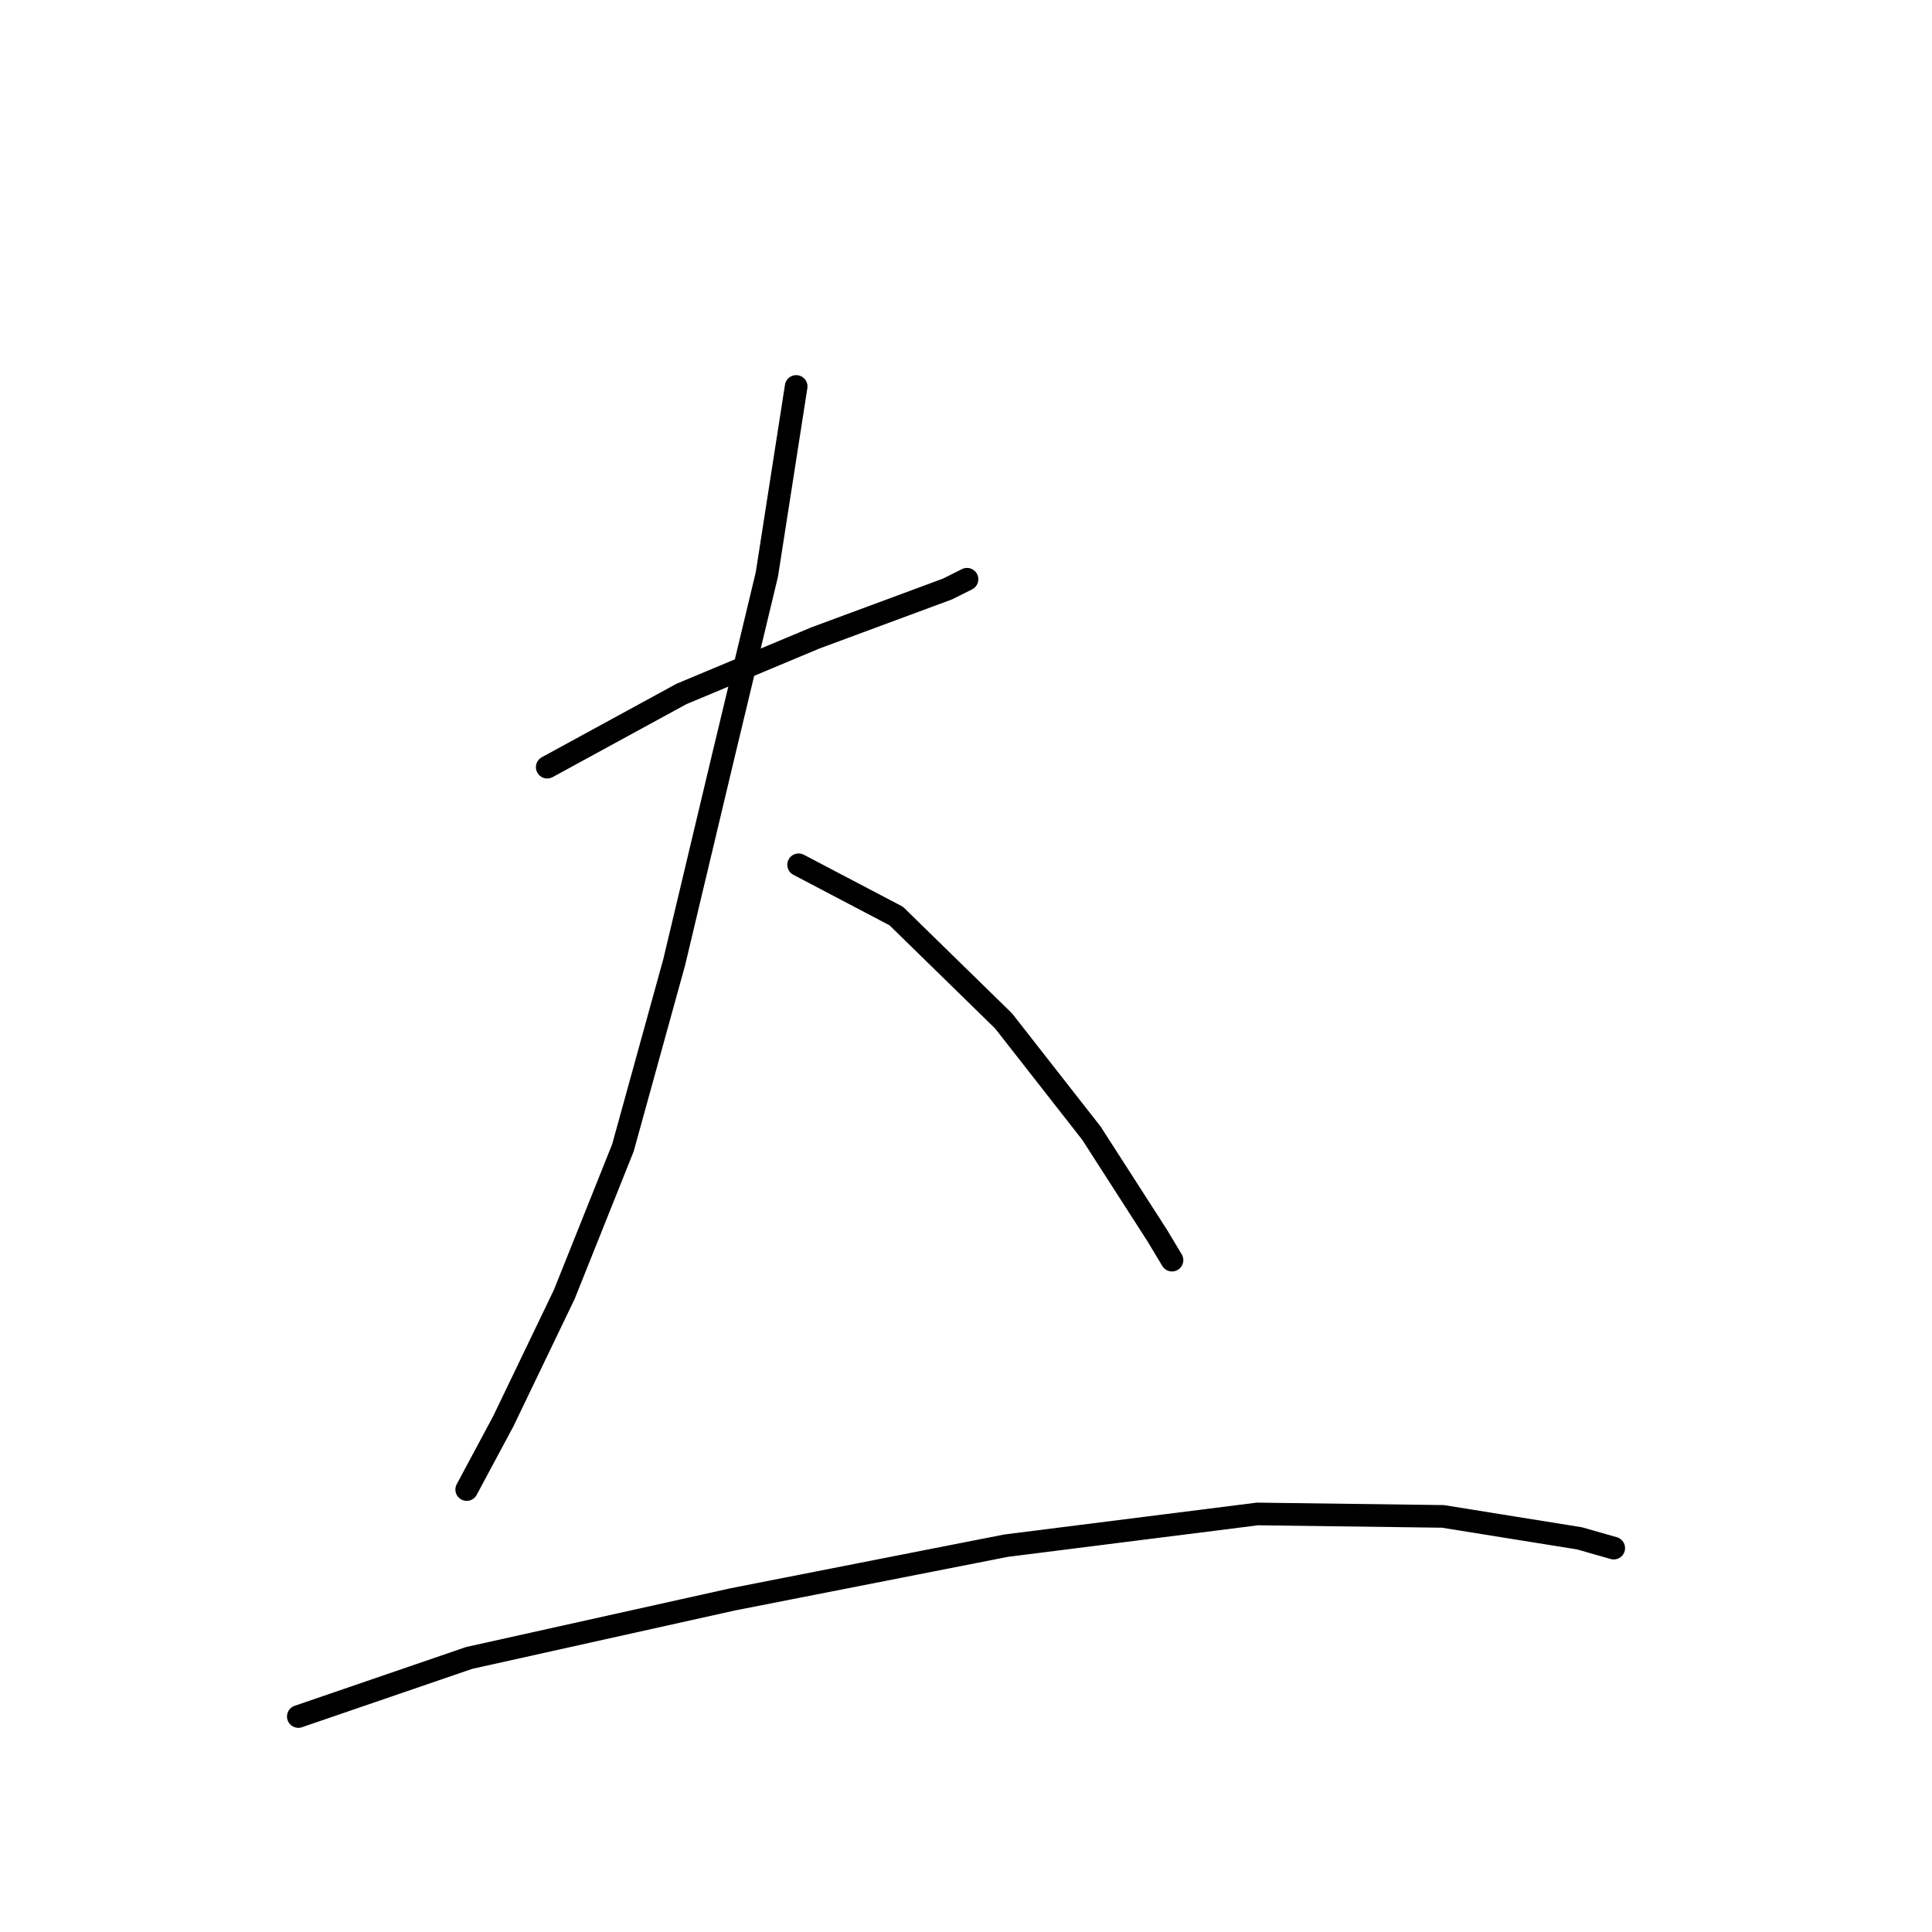 <?xml version="1.0" standalone="no"?>
    <svg width="256" height="256" xmlns="http://www.w3.org/2000/svg" version="1.1">
    <polyline stroke="black" stroke-width="3" stroke-linecap="round" fill="transparent" stroke-linejoin="round" points="72.512 101.653 90.298 91.952 108.084 84.514 125.546 78.047 128.133 76.753 128.133 76.753 " />
        <polyline stroke="black" stroke-width="3" stroke-linecap="round" fill="transparent" stroke-linejoin="round" points="105.497 51.207 101.616 76.107 95.796 100.36 89.328 127.523 82.537 152.1 74.776 171.503 66.692 188.318 61.841 197.373 61.841 197.373 " />
        <polyline stroke="black" stroke-width="3" stroke-linecap="round" fill="transparent" stroke-linejoin="round" points="105.82 114.588 118.755 121.379 132.984 135.284 144.625 150.16 153.357 163.742 155.297 166.975 155.297 166.975 " />
        <polyline stroke="black" stroke-width="3" stroke-linecap="round" fill="transparent" stroke-linejoin="round" points="39.528 227.447 62.164 219.686 97.089 211.925 133.307 204.81 166.615 200.607 191.192 200.93 209.301 203.84 213.828 205.134 213.828 205.134 " />
        </svg>